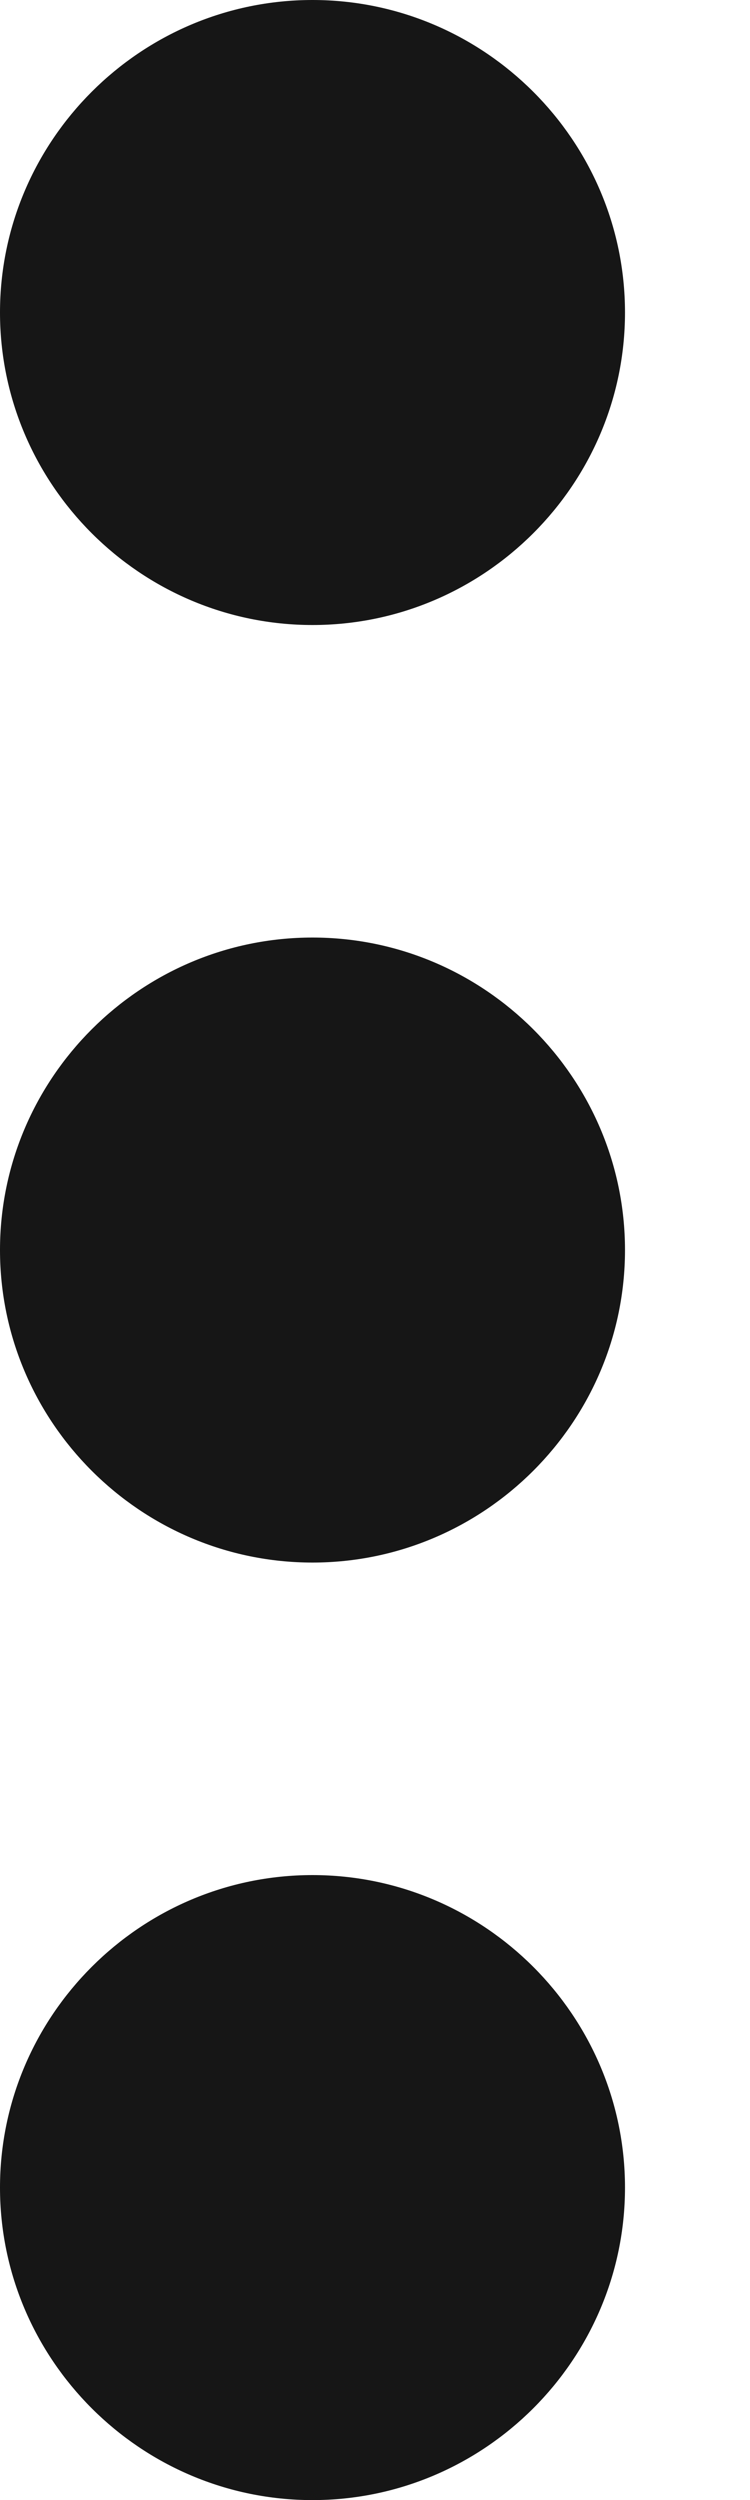 <svg width="3" height="10" viewBox="0 0 3 10" fill="none" xmlns="http://www.w3.org/2000/svg">
<path d="M0 8.75C0 9.438 0.562 10 1.25 10C1.938 10 2.5 9.438 2.5 8.75C2.5 8.062 1.938 7.5 1.25 7.5C0.562 7.5 0 8.062 0 8.75ZM0 1.25C0 1.938 0.562 2.5 1.25 2.5C1.938 2.5 2.5 1.938 2.5 1.25C2.5 0.562 1.938 0 1.25 0C0.562 0 0 0.562 0 1.25ZM0 5C0 5.688 0.562 6.25 1.25 6.25C1.938 6.25 2.5 5.688 2.5 5C2.5 4.312 1.938 3.75 1.25 3.75C0.562 3.75 0 4.312 0 5Z" fill="#161616"/>
</svg>
